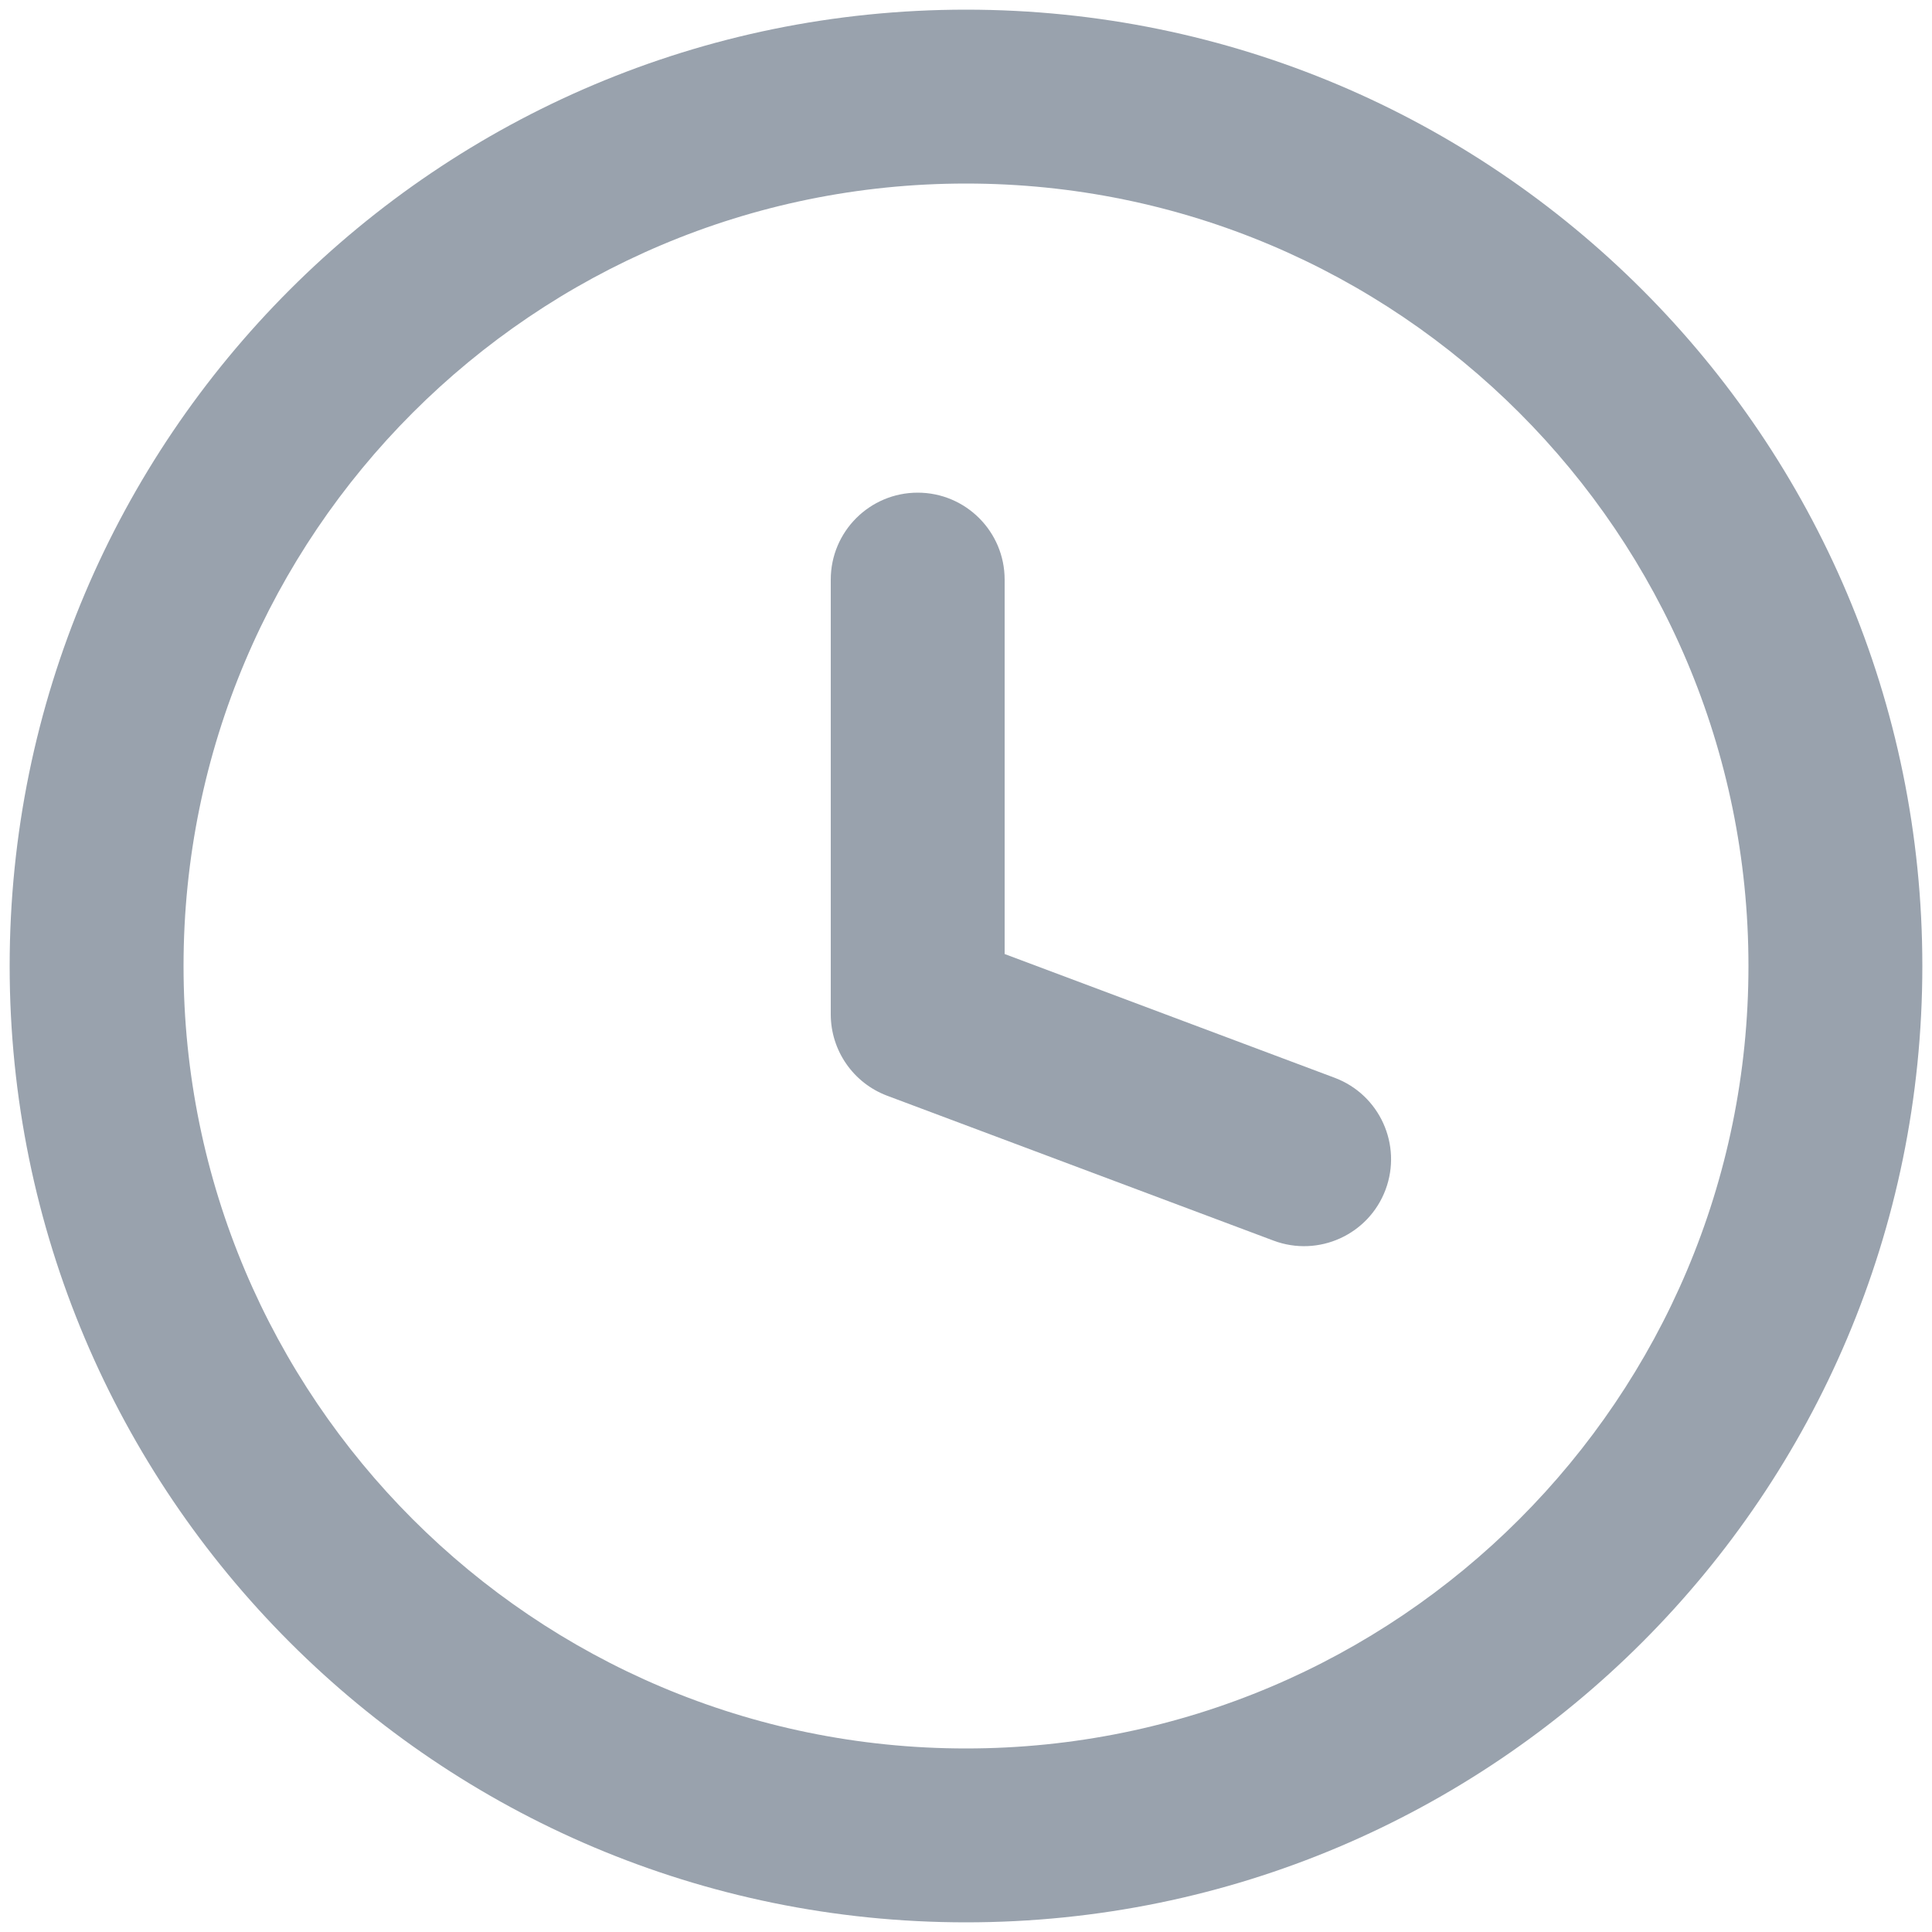 <svg width="20" height="20" fill="none" xmlns="http://www.w3.org/2000/svg"><path d="M10.4 6c0-.497-.403-.9-.9-.9-.497 0-.9.403-.9.9V10.5c0 .375.233.711.584.843l4 1.5c.465.174.984-.061 1.159-.527.174-.465-.061-.984-.527-1.159L10.4 9.876v-3.876z" fill="#99A2AD"/><path fill-rule="evenodd" clip-rule="evenodd" d="M10 .1C4.532.1.1 4.532.1 10c0 5.468 4.432 9.9 9.9 9.9 5.468 0 9.9-4.432 9.9-9.9 0-5.468-4.432-9.9-9.9-9.9zM1.9 10c0-4.473 3.626-8.1 8.1-8.1S18.1 5.527 18.1 10s-3.627 8.1-8.1 8.1-8.1-3.627-8.1-8.1z" fill="#99A2AD"/></svg>